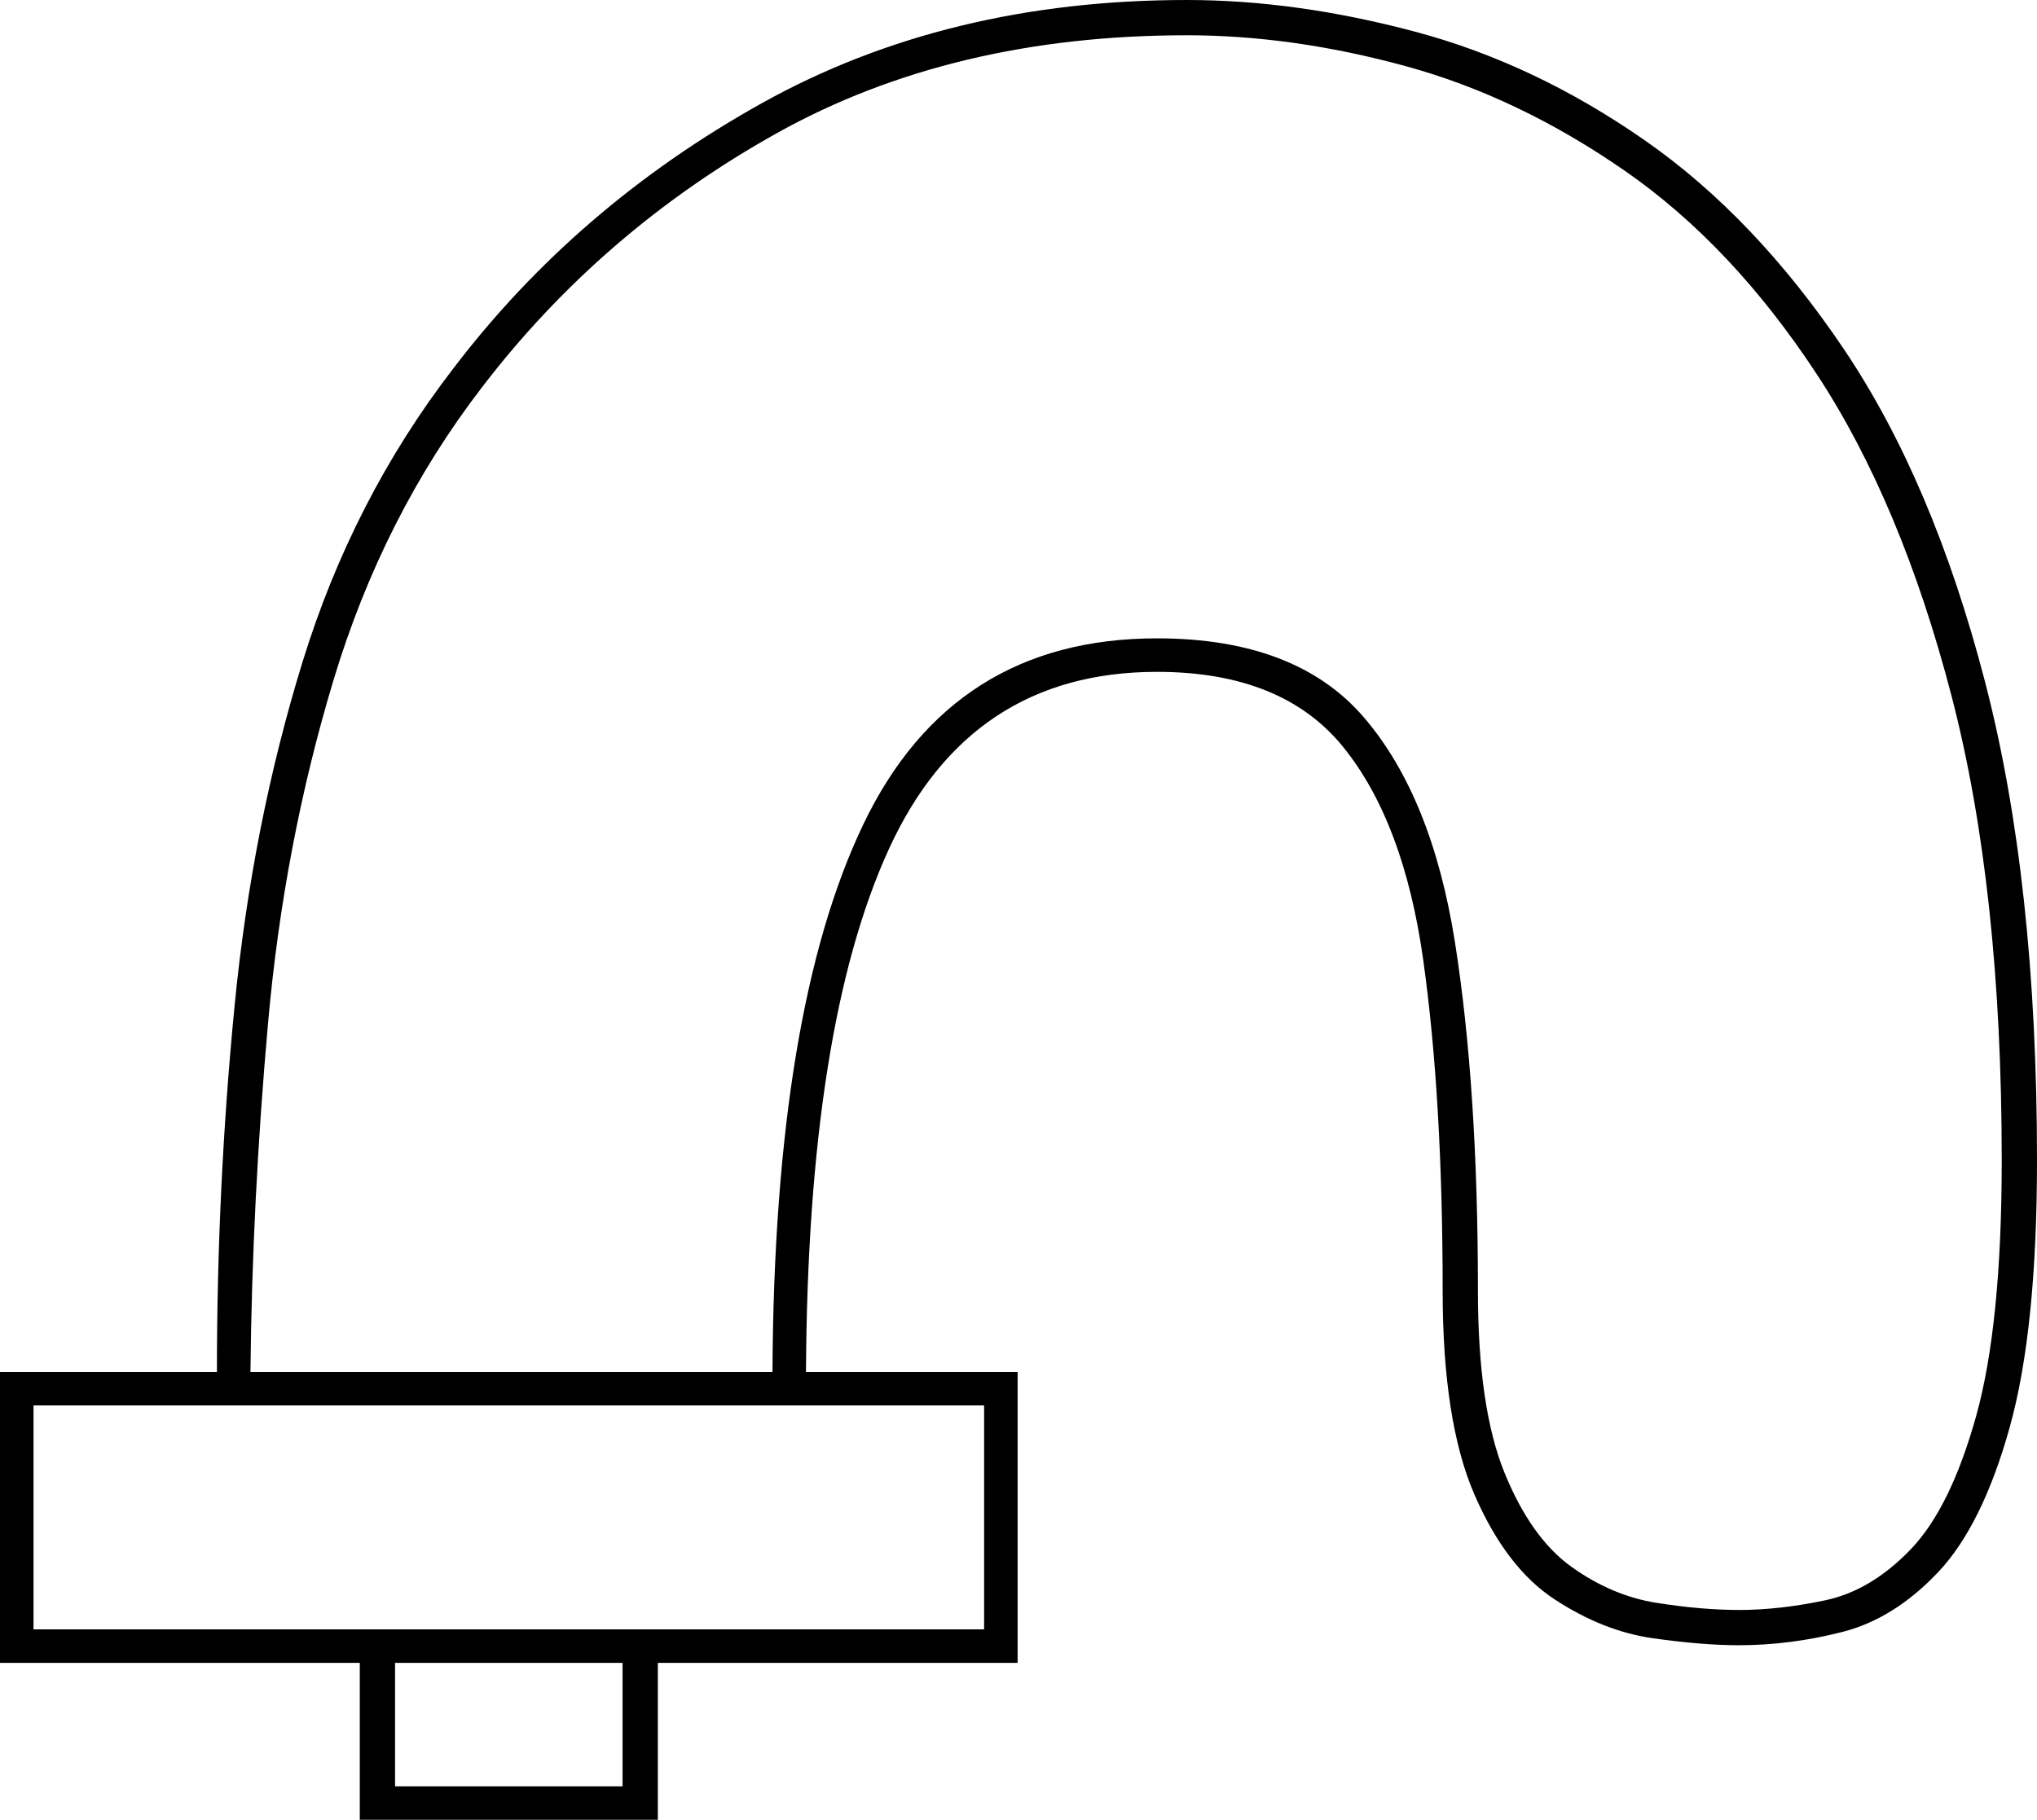 <svg xmlns="http://www.w3.org/2000/svg" viewBox="-10 0 1155 1032"><path d="M194 1032v-89H-10V778h123q0-105 10-207.5t38.5-195Q190 283 247 209q70-92 175-150.5T663 0q62 0 129.5 18t130 61.5Q985 123 1035.5 198t80 188.5Q1145 500 1145 658q0 96-15.5 151.5t-40.5 82q-25 26.5-54.5 34T976 933q-21 0-49-4t-55.5-22Q844 889 826 847.5T808 732q0-109-11-187.5t-45.5-121Q717 381 646 381q-106 0-152 100.5T447 778h120v165H363v89zm782-119q23 0 49-5.5t48.5-29q22.5-23.5 37-75.5t14.5-145q0-154-28.5-263.5T1020 212q-48-73-108.5-115T787 37.5Q723 20 663 20q-133 0-232.5 55.5T263 220q-56 73-84 166t-37 194q-9 101-10 198h296q1-205 51.5-310.5T646 362q79 0 117.5 45T815 534.5Q828 617 828 732q0 66 15 103t38 53.5q23 16.5 48.5 20.5t46.5 4zM9 924h539V797H9zm205 89h129v-70H214z" fill="currentColor"/></svg>